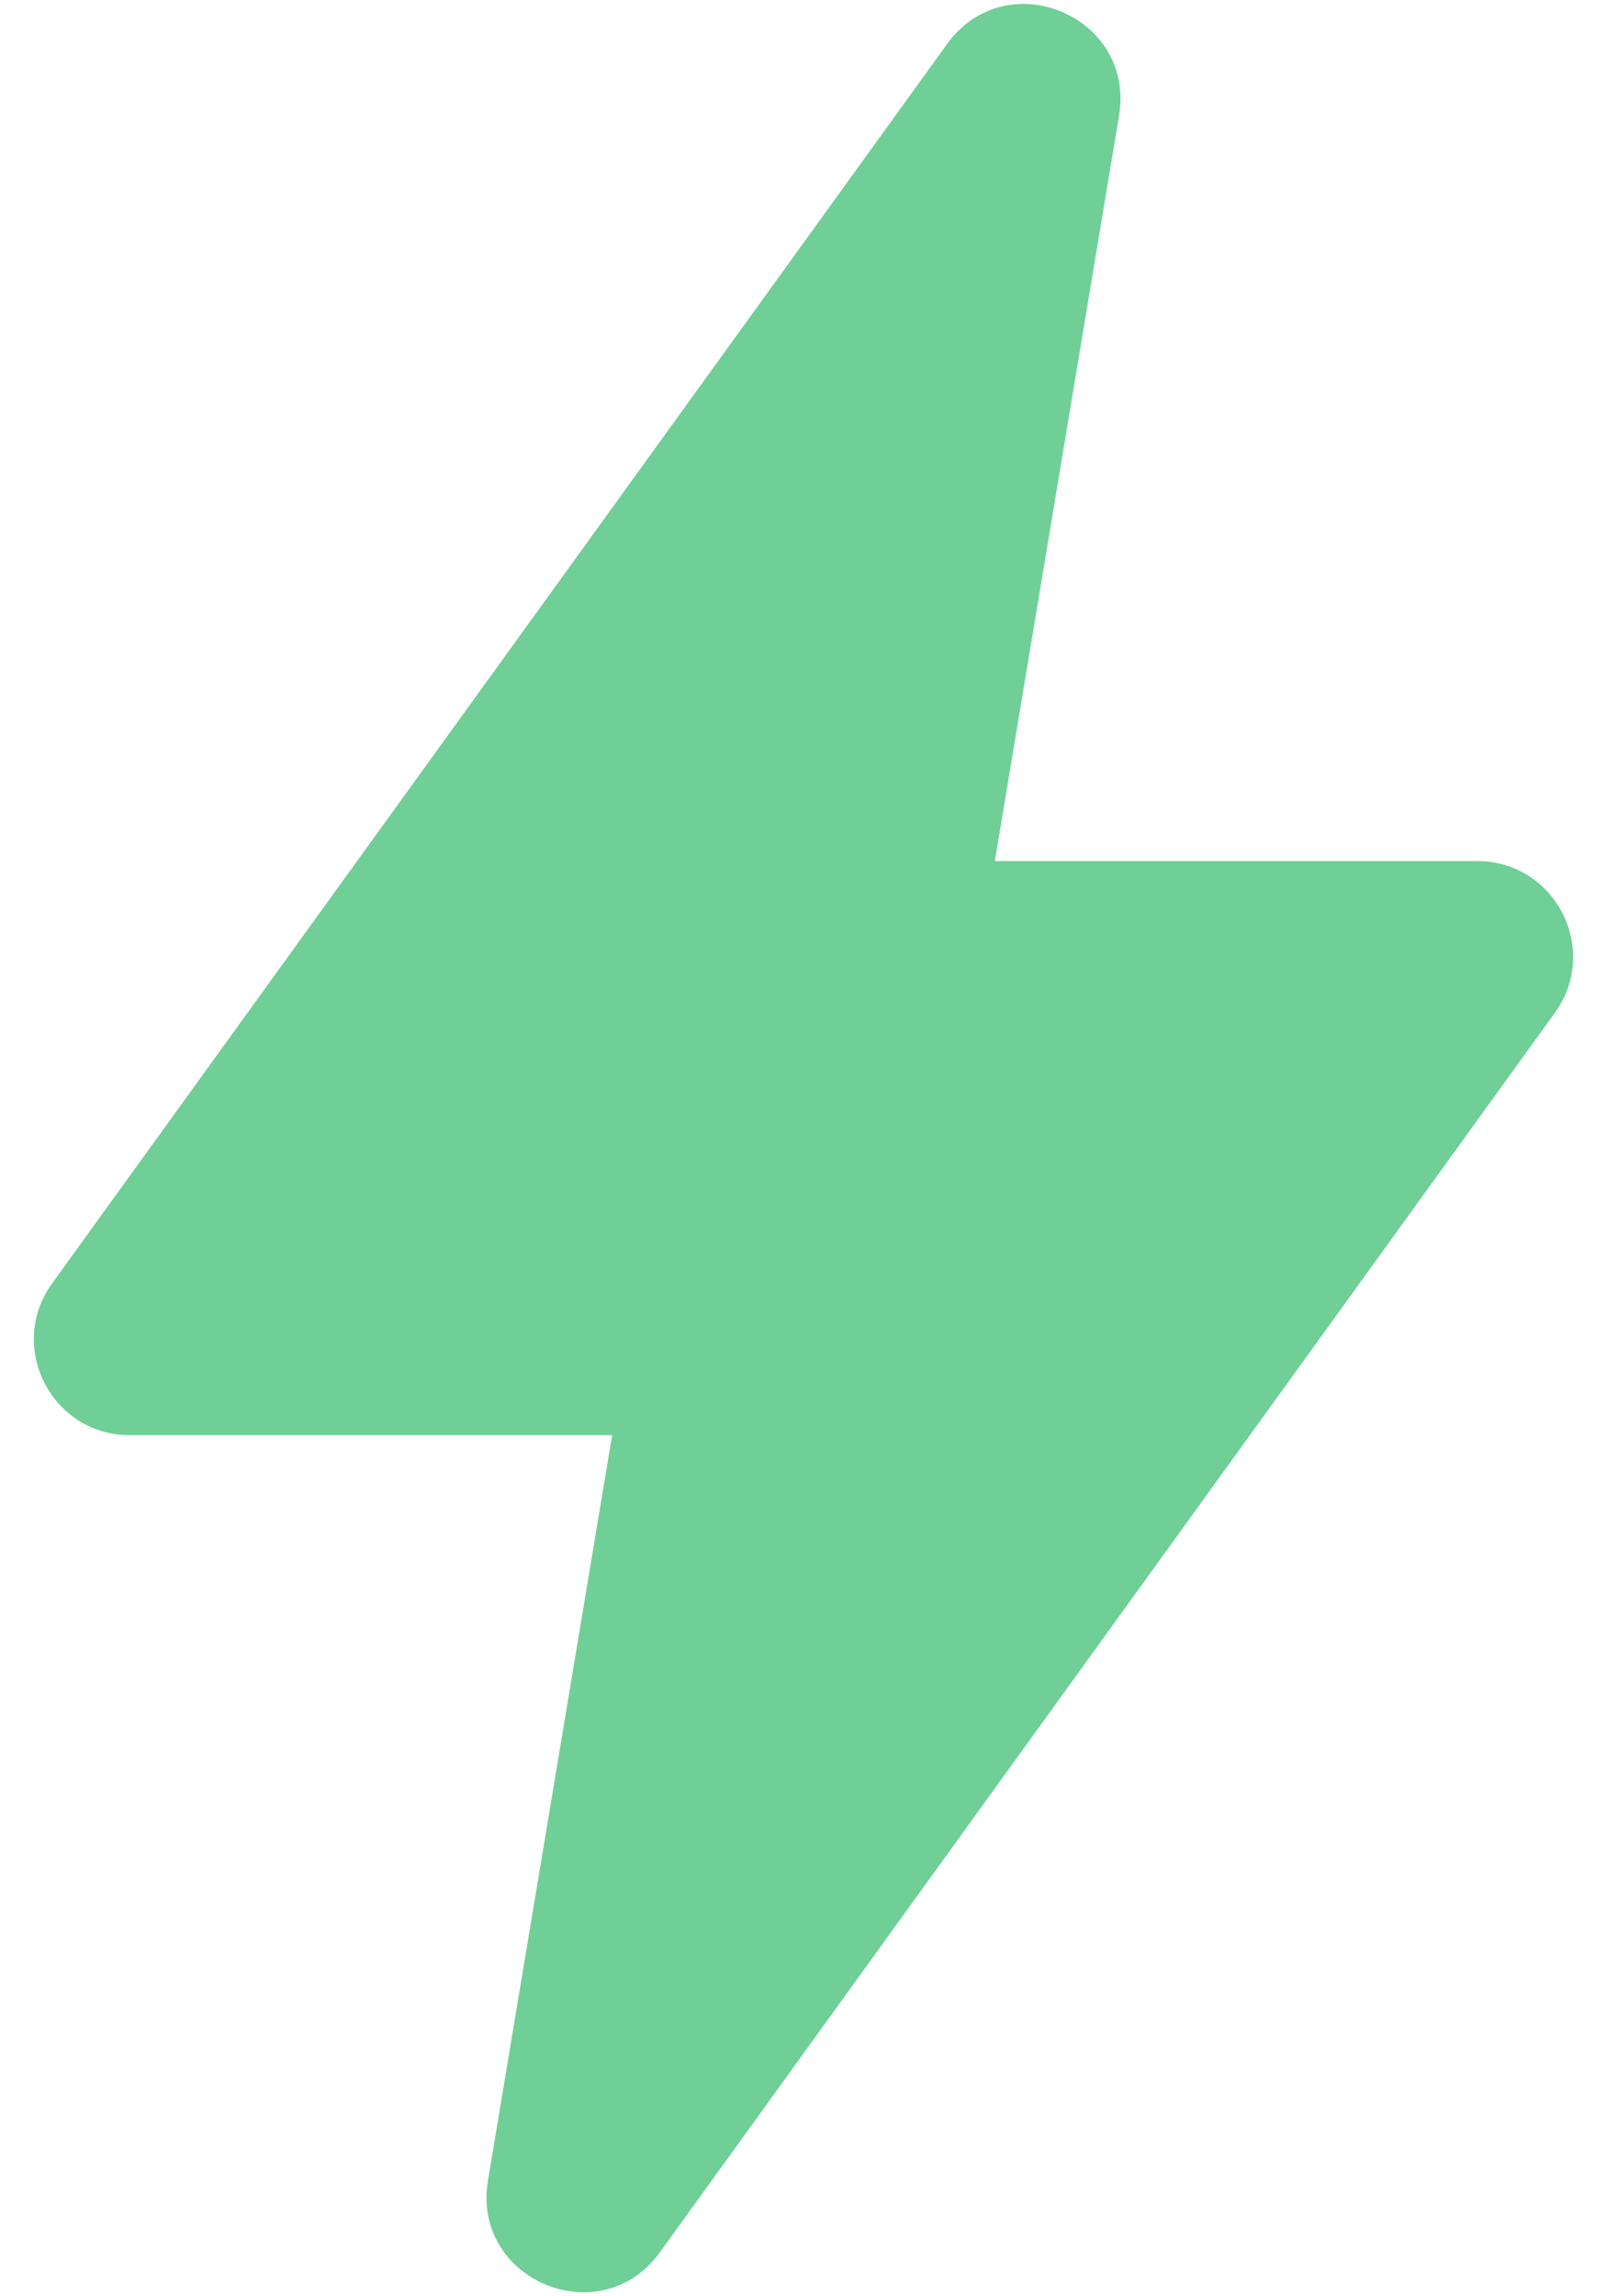 <svg width="14" height="20" viewBox="0 0 14 20" fill="#70CF97" xmlns="http://www.w3.org/2000/svg">
<path d="M0.454 11.178L8.251 0.383C8.767 -0.331 9.893 0.139 9.749 1.008L8.667 7.5H12.87C13.55 7.5 13.944 8.27 13.546 8.821L5.749 19.617C5.233 20.331 4.106 19.86 4.251 18.992L5.333 12.5H1.13C0.45 12.5 0.056 11.729 0.454 11.178Z" fill="#70CF97"/>
</svg>
